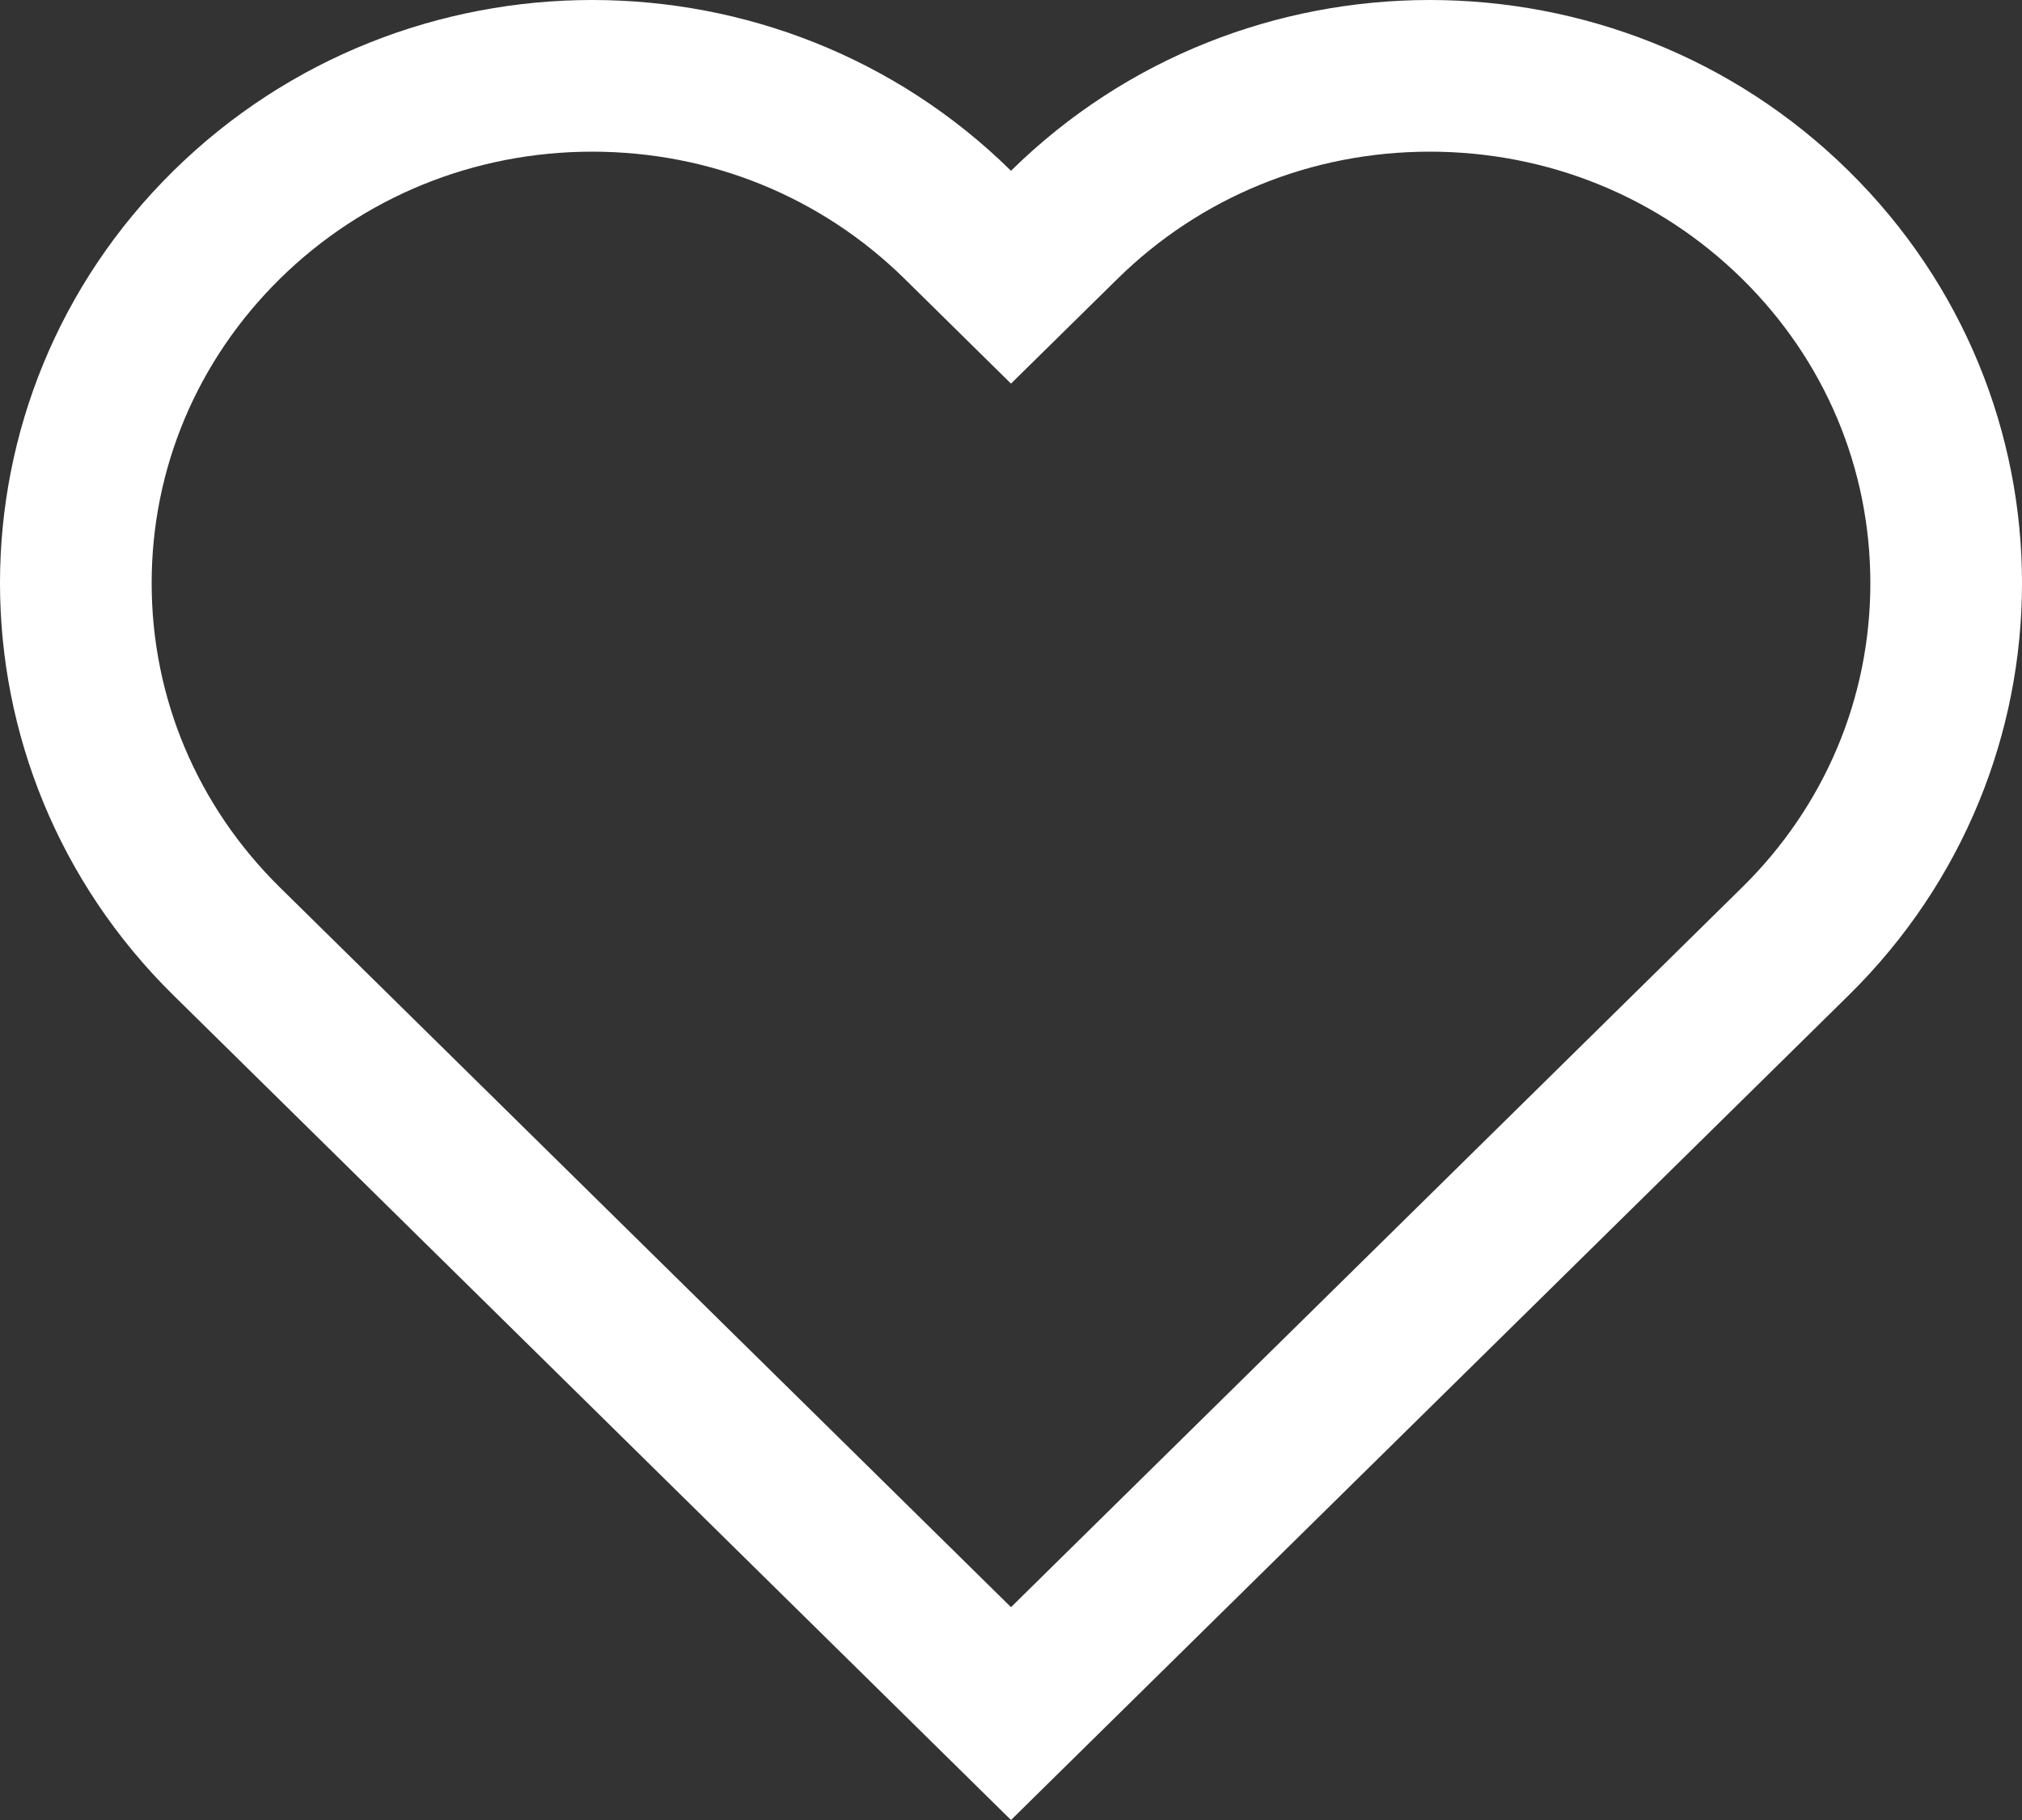 <svg xmlns="http://www.w3.org/2000/svg" width="20" height="18" viewBox="0 0 20 18">
  <rect x="0" y="0" width="20" height="18" fill="#333333" stroke="none"/>
  <g id="favorite" transform="translate(-0.55 -0.5)" fill="none">
    <path d="M2.266,2.189a5.7,5.7,0,0,0,0,8.155L10.55,18.5l8.284-8.156a5.7,5.7,0,0,0,0-8.155,5.923,5.923,0,0,0-8.284,0A5.923,5.923,0,0,0,2.266,2.189Z" stroke="none"/>
    <path d="M 6.408 2 C 5.24 2 4.142 2.447 3.318 3.258 C 2.501 4.063 2.05 5.132 2.05 6.267 C 2.05 7.402 2.501 8.471 3.318 9.276 L 10.55 16.395 L 17.782 9.276 C 18.6 8.471 19.05 7.402 19.05 6.267 C 19.05 5.132 18.6 4.063 17.782 3.258 C 16.958 2.447 15.861 2 14.692 2 C 13.524 2 12.427 2.447 11.603 3.258 L 10.55 4.294 L 9.498 3.258 C 8.674 2.447 7.577 2 6.408 2 M 6.408 0.5 C 7.907 0.5 9.406 1.063 10.55 2.189 C 11.694 1.063 13.193 0.5 14.692 0.5 C 16.191 0.5 17.691 1.063 18.834 2.189 C 21.122 4.441 21.122 8.092 18.835 10.344 L 10.55 18.5 L 2.266 10.344 C -0.022 8.092 -0.022 4.441 2.266 2.189 C 3.41 1.063 4.909 0.5 6.408 0.5 Z" stroke="none" fill="#fff"/>
  </g>
</svg>
